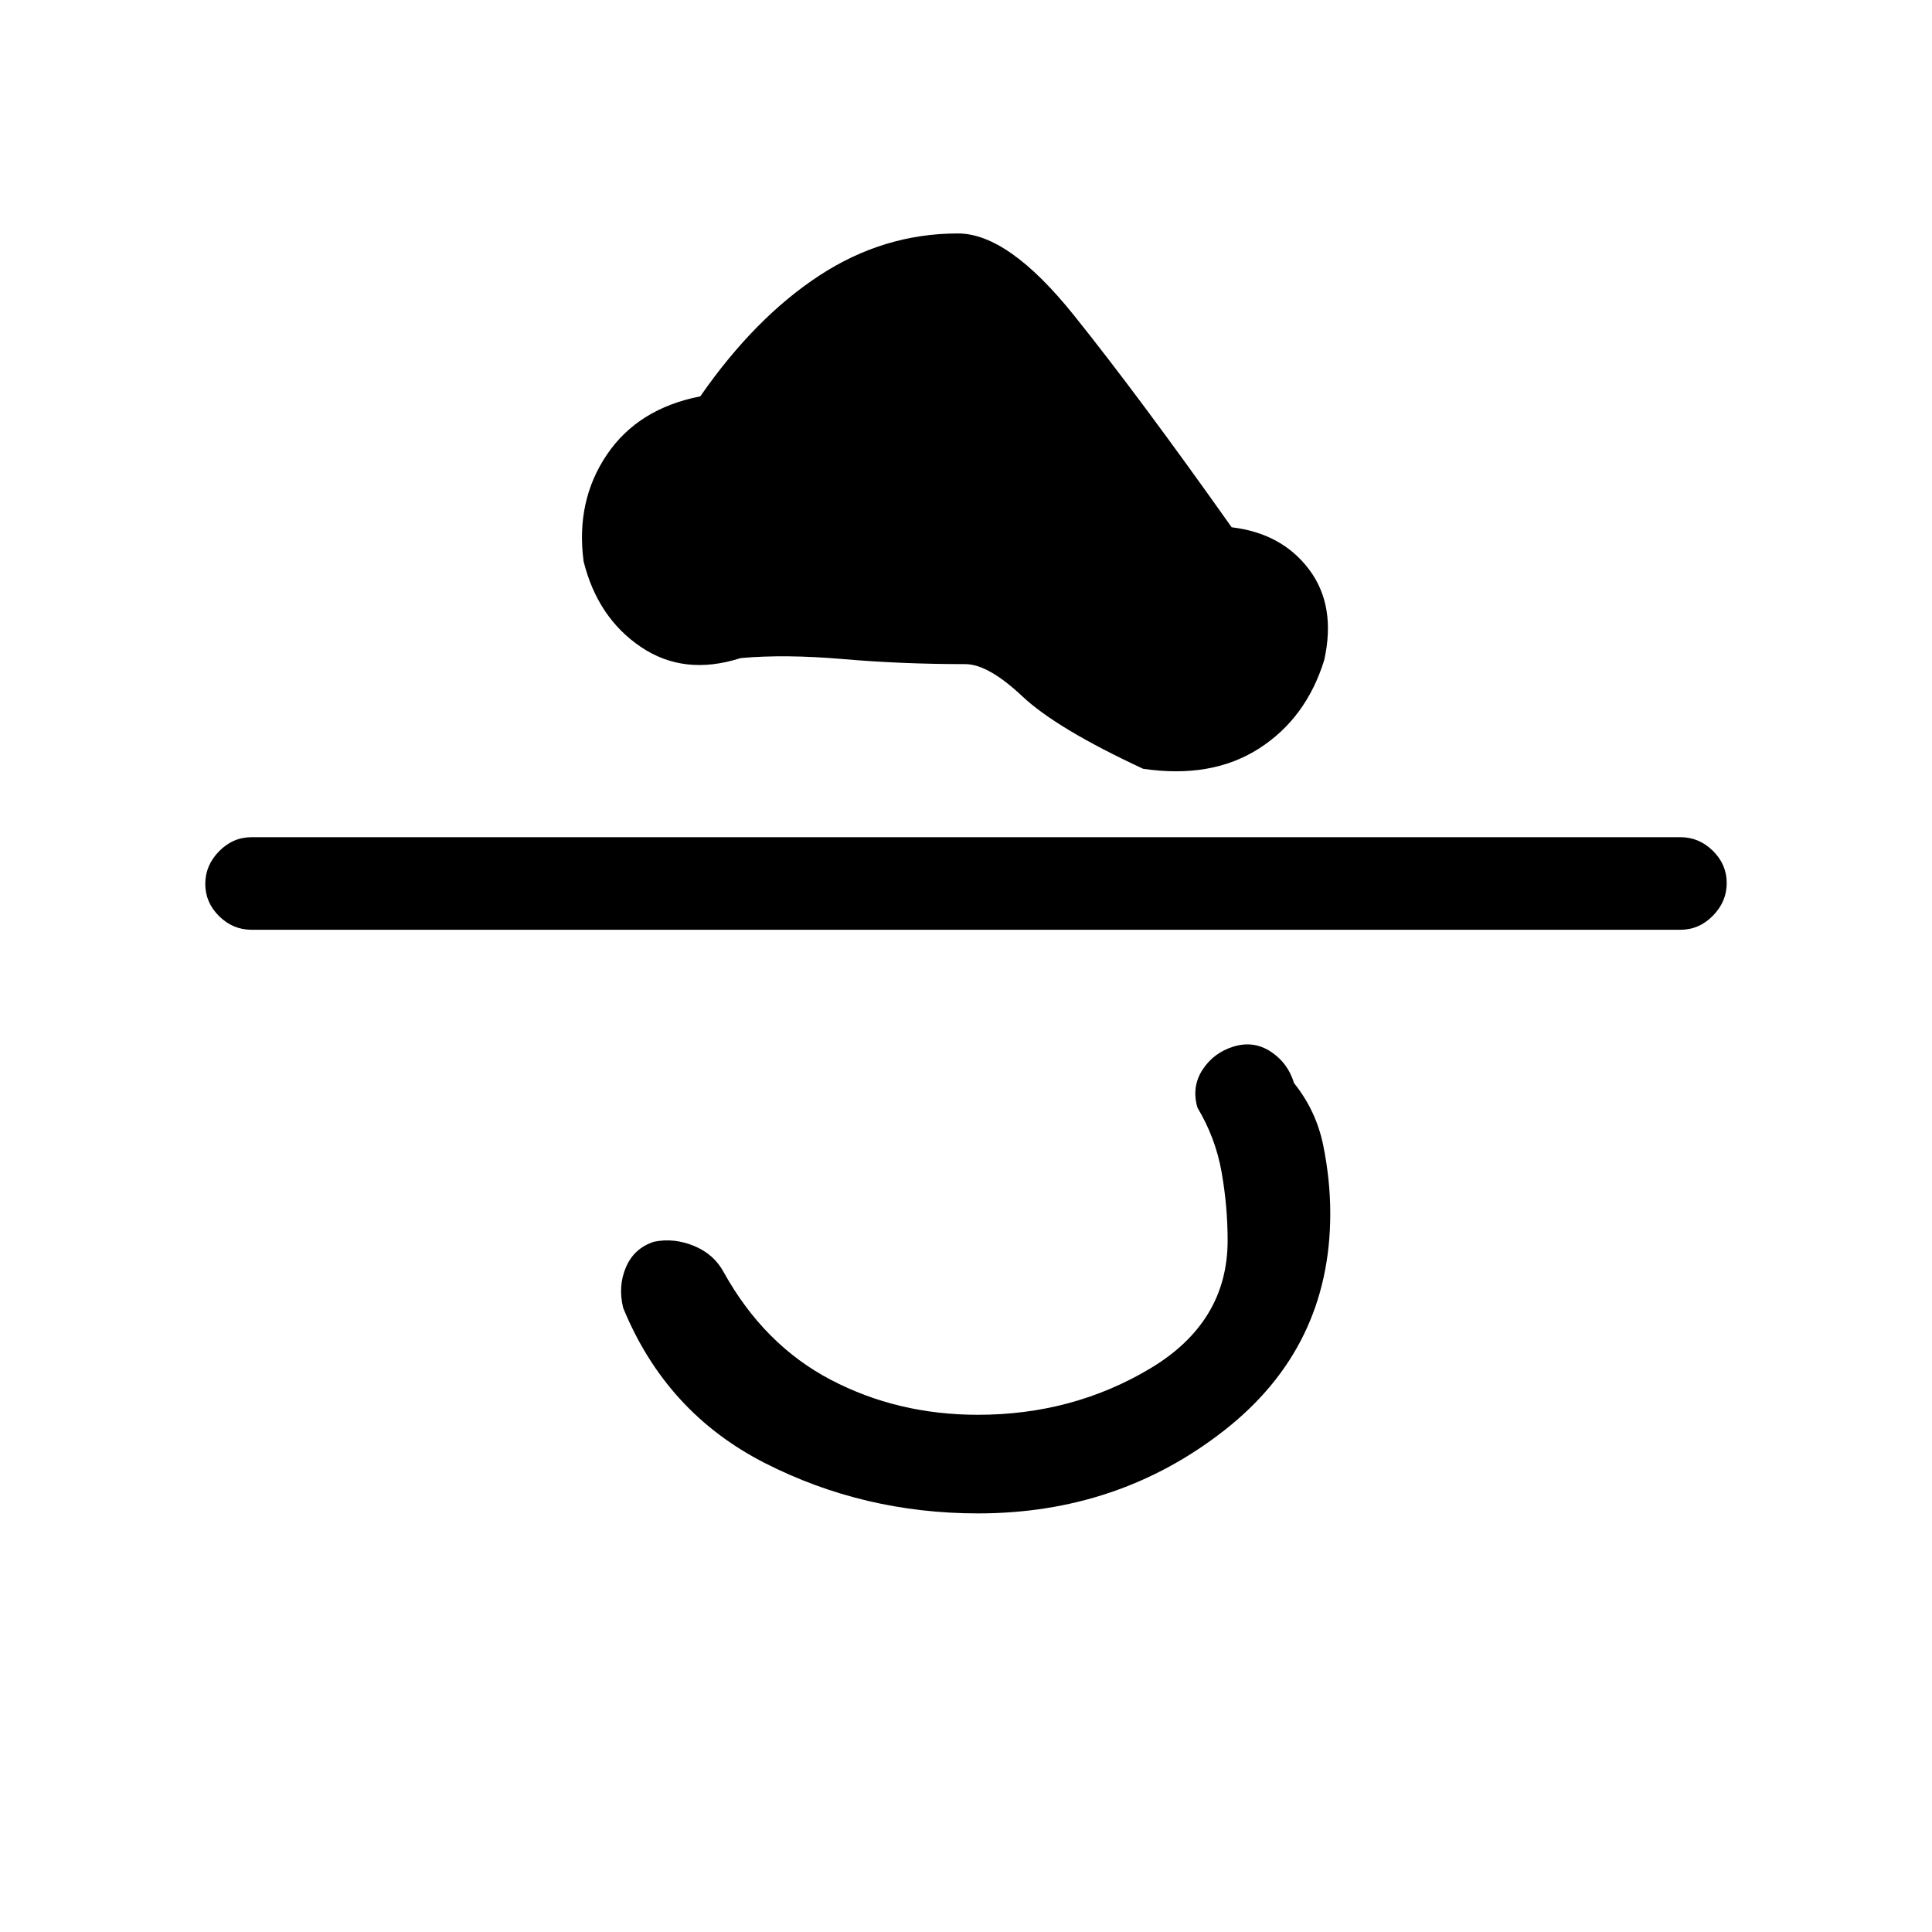<svg xmlns="http://www.w3.org/2000/svg" height="20" viewBox="0 -960 960 960" width="20"><path d="M486-208q-56.81 0-105.91-25-49.09-25-70.44-77.11-2.65-10.89 1.42-20.3 4.06-9.41 13.93-12.59 10-2 19.88 2.1 9.89 4.1 14.69 12.98 20.05 36.15 53.24 53.53Q446-257 485.9-257q47.1 0 85.6-23 38.5-23 38.5-63.61 0-17-3-34t-12-32q-3-10.39 2.56-18.89 5.56-8.5 15.5-11.5 9.94-3 18.44 2.6 8.5 5.6 11.5 15.6 11 13.7 14.5 30.9T661-357q0 66.54-52.69 107.77Q555.62-208 486-208ZM125-498q-9.3 0-16.15-6.79-6.85-6.79-6.85-16t6.85-16.21q6.85-7 16.15-7h710q9.3 0 16.15 6.79 6.85 6.79 6.85 16T851.15-505q-6.85 7-16.15 7H125Zm533-134q-9 29-32.5 44T568-578q-43-20-60-36t-28.35-16Q448-630 419-632.5t-51-.5q-28 9-49.5-5.5T290-681q-4-30 11.5-53t46.47-29.06Q375-802 407-823t69-21q25 0 57.5 40.5T612-698q25 3 38.5 21t7.5 45Z"/></svg>